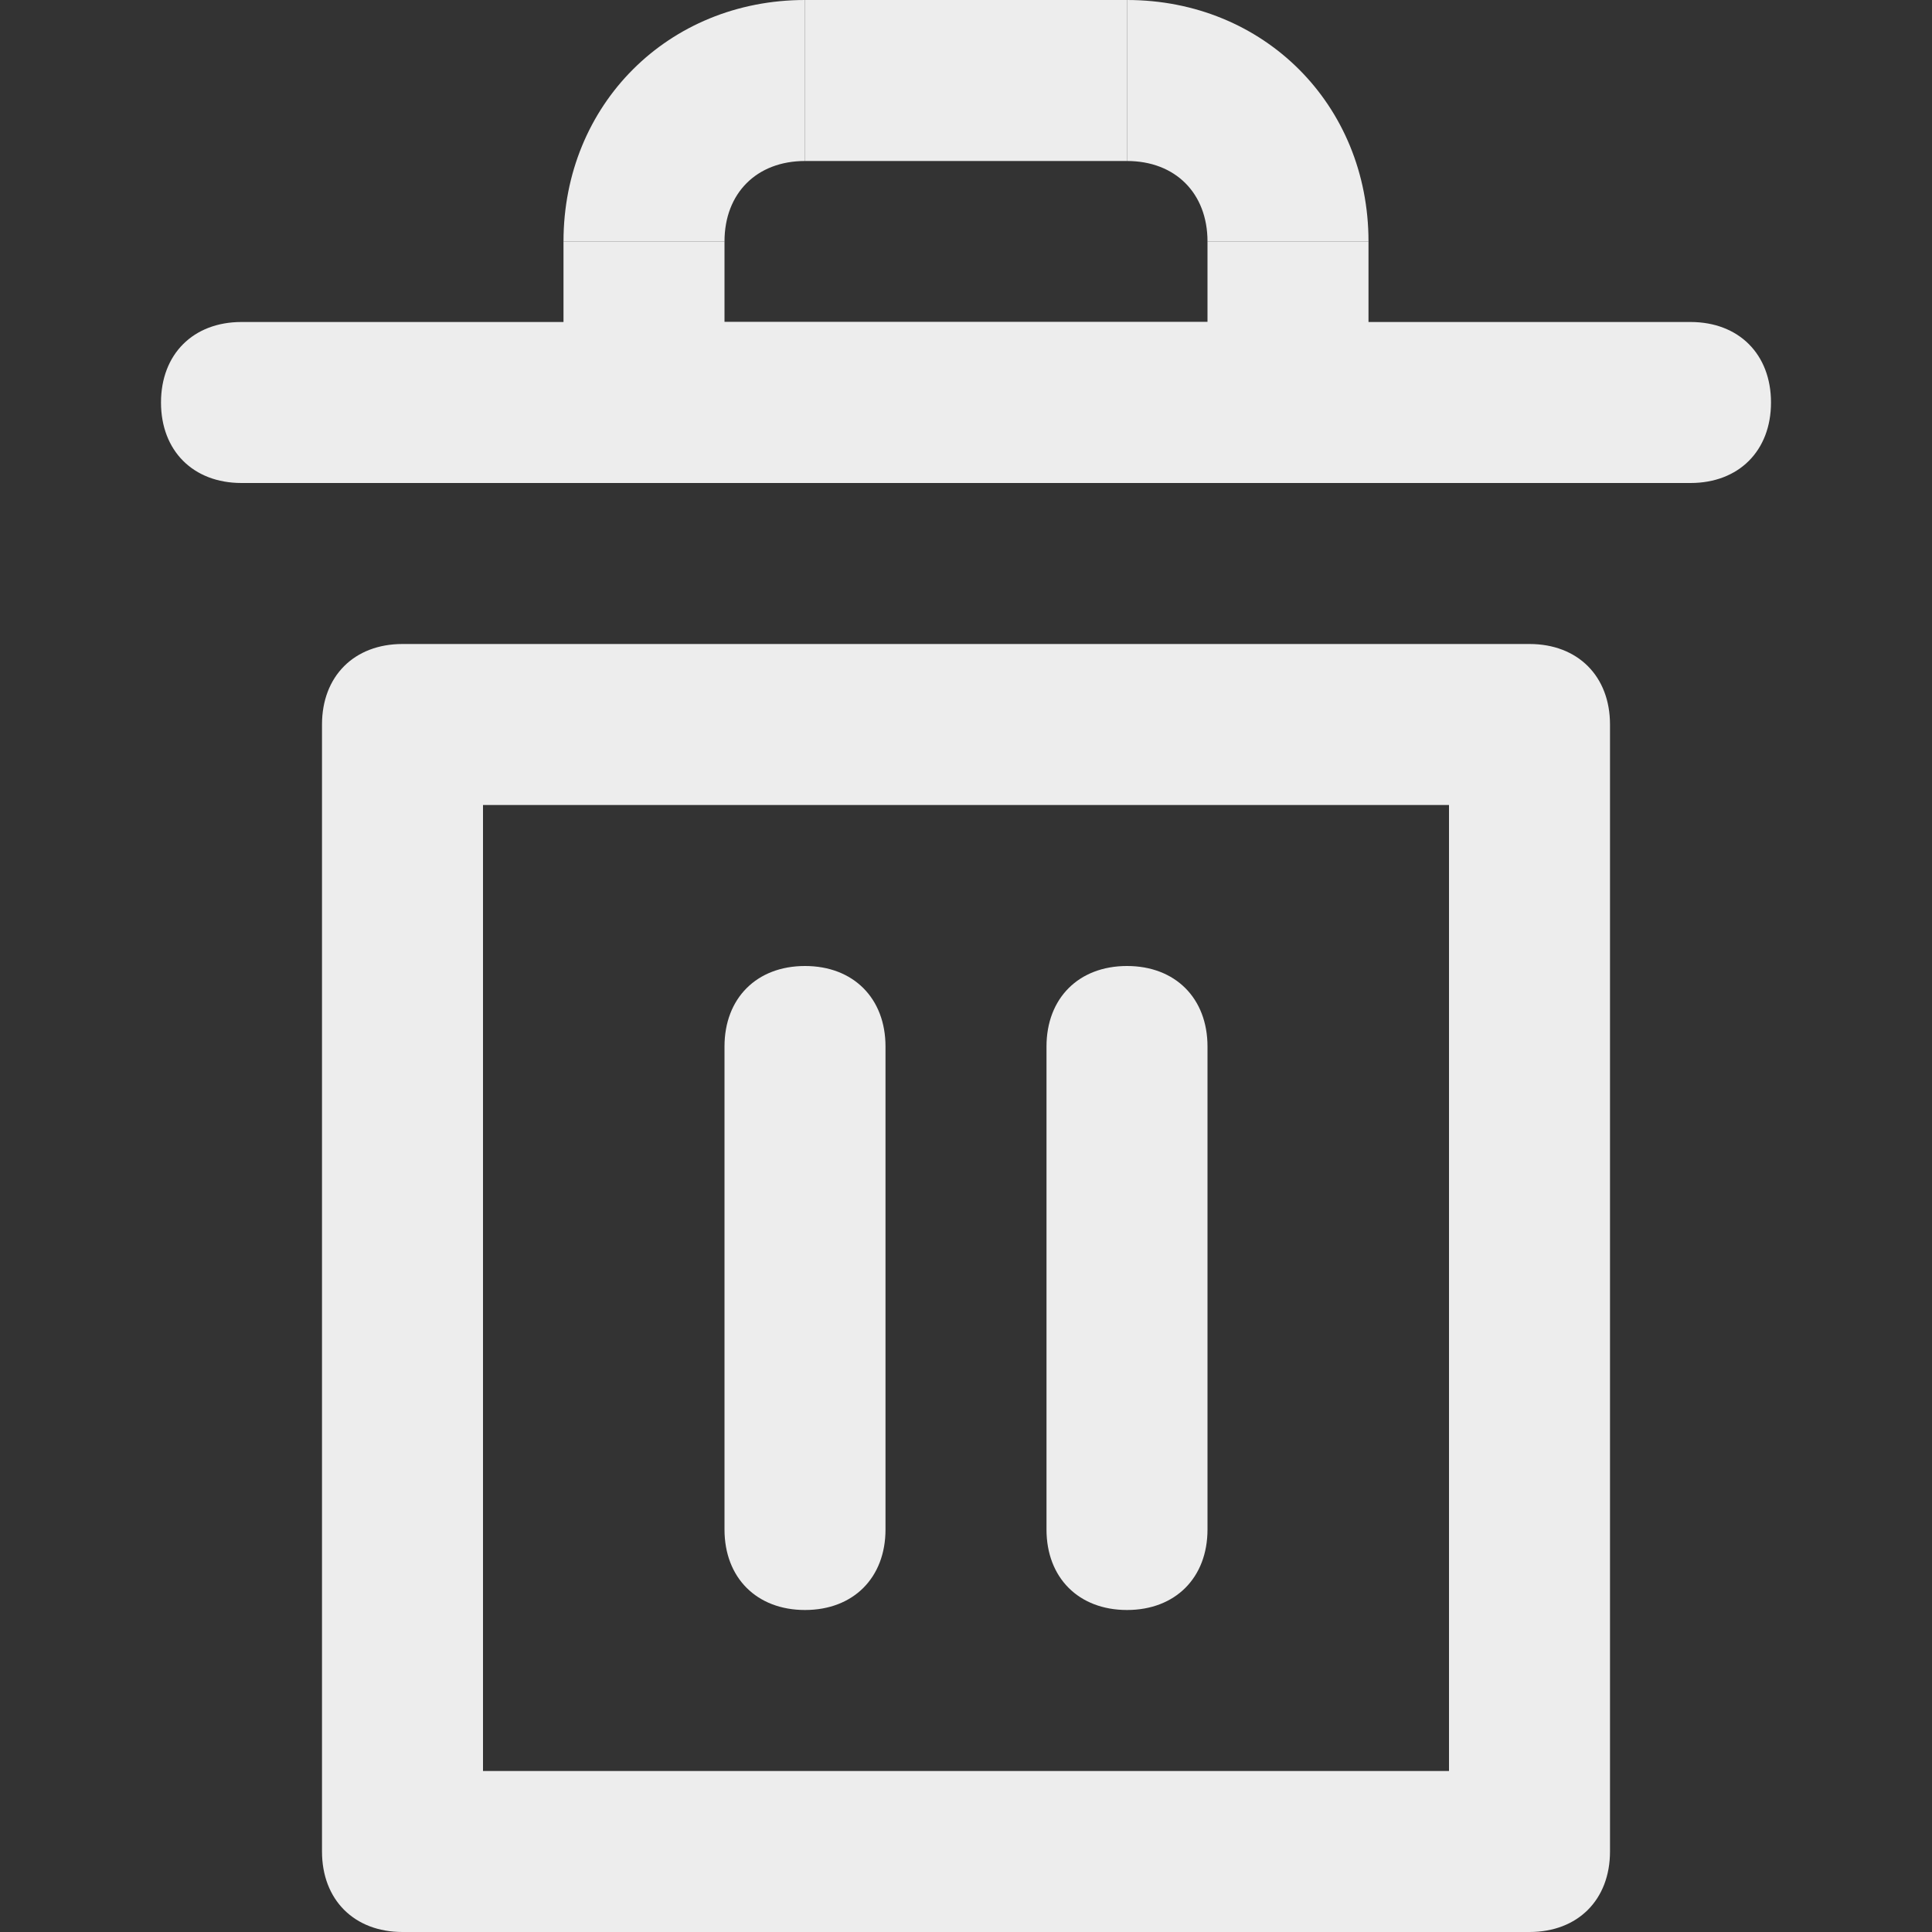 <?xml version="1.0" standalone="no"?><!DOCTYPE svg PUBLIC "-//W3C//DTD SVG 1.1//EN" "http://www.w3.org/Graphics/SVG/1.1/DTD/svg11.dtd"><svg width="100%" height="100%" viewBox="0 0 24 24" version="1.1" xmlns="http://www.w3.org/2000/svg" xmlns:xlink="http://www.w3.org/1999/xlink" xml:space="preserve" style="fill-rule:evenodd;clip-rule:evenodd;stroke-linejoin:round;stroke-miterlimit:1.414;"><rect x="0" y="0" width="24" height="24" fill="#333333" stroke="none"/><g><path d="M9,3l-2,0c0,-1.7 1.3,-3 3,-3l0,2c-0.6,0 -1,0.4 -1,1Z" style="fill:#ededed;fill-rule:nonzero;"/><path d="M17,3l-2,0c0,-0.6 -0.4,-1 -1,-1l0,-2c1.7,0 3,1.3 3,3Z" style="fill:#ededed;fill-rule:nonzero;"/><path d="M17,6l-10,0l0,-3l2,0l0,1l6,0l0,-1l2,0l0,3Z" style="fill:#ededed;fill-rule:nonzero;"/><rect x="10" y="0" width="4" height="2" style="fill:#ededed;"/><path d="M21,6l-18,0c-0.6,0 -1,-0.4 -1,-1c0,-0.6 0.4,-1 1,-1l18,0c0.6,0 1,0.4 1,1c0,0.6 -0.4,1 -1,1Z" style="fill:#ededed;fill-rule:nonzero;"/><path d="M19,24l-14,0c-0.6,0 -1,-0.4 -1,-1l0,-14c0,-0.6 0.4,-1 1,-1l14,0c0.6,0 1,0.4 1,1l0,14c0,0.6 -0.4,1 -1,1ZM6,22l12,0l0,-12l-12,0l0,12Z" style="fill:#ededed;fill-rule:nonzero;"/><path d="M10,20c-0.6,0 -1,-0.4 -1,-1l0,-6c0,-0.6 0.4,-1 1,-1c0.6,0 1,0.4 1,1l0,6c0,0.6 -0.4,1 -1,1Z" style="fill:#ededed;fill-rule:nonzero;"/><path d="M14,20c-0.6,0 -1,-0.4 -1,-1l0,-6c0,-0.6 0.4,-1 1,-1c0.6,0 1,0.4 1,1l0,6c0,0.6 -0.4,1 -1,1Z" style="fill:#ededed;fill-rule:nonzero;"/></g></svg>